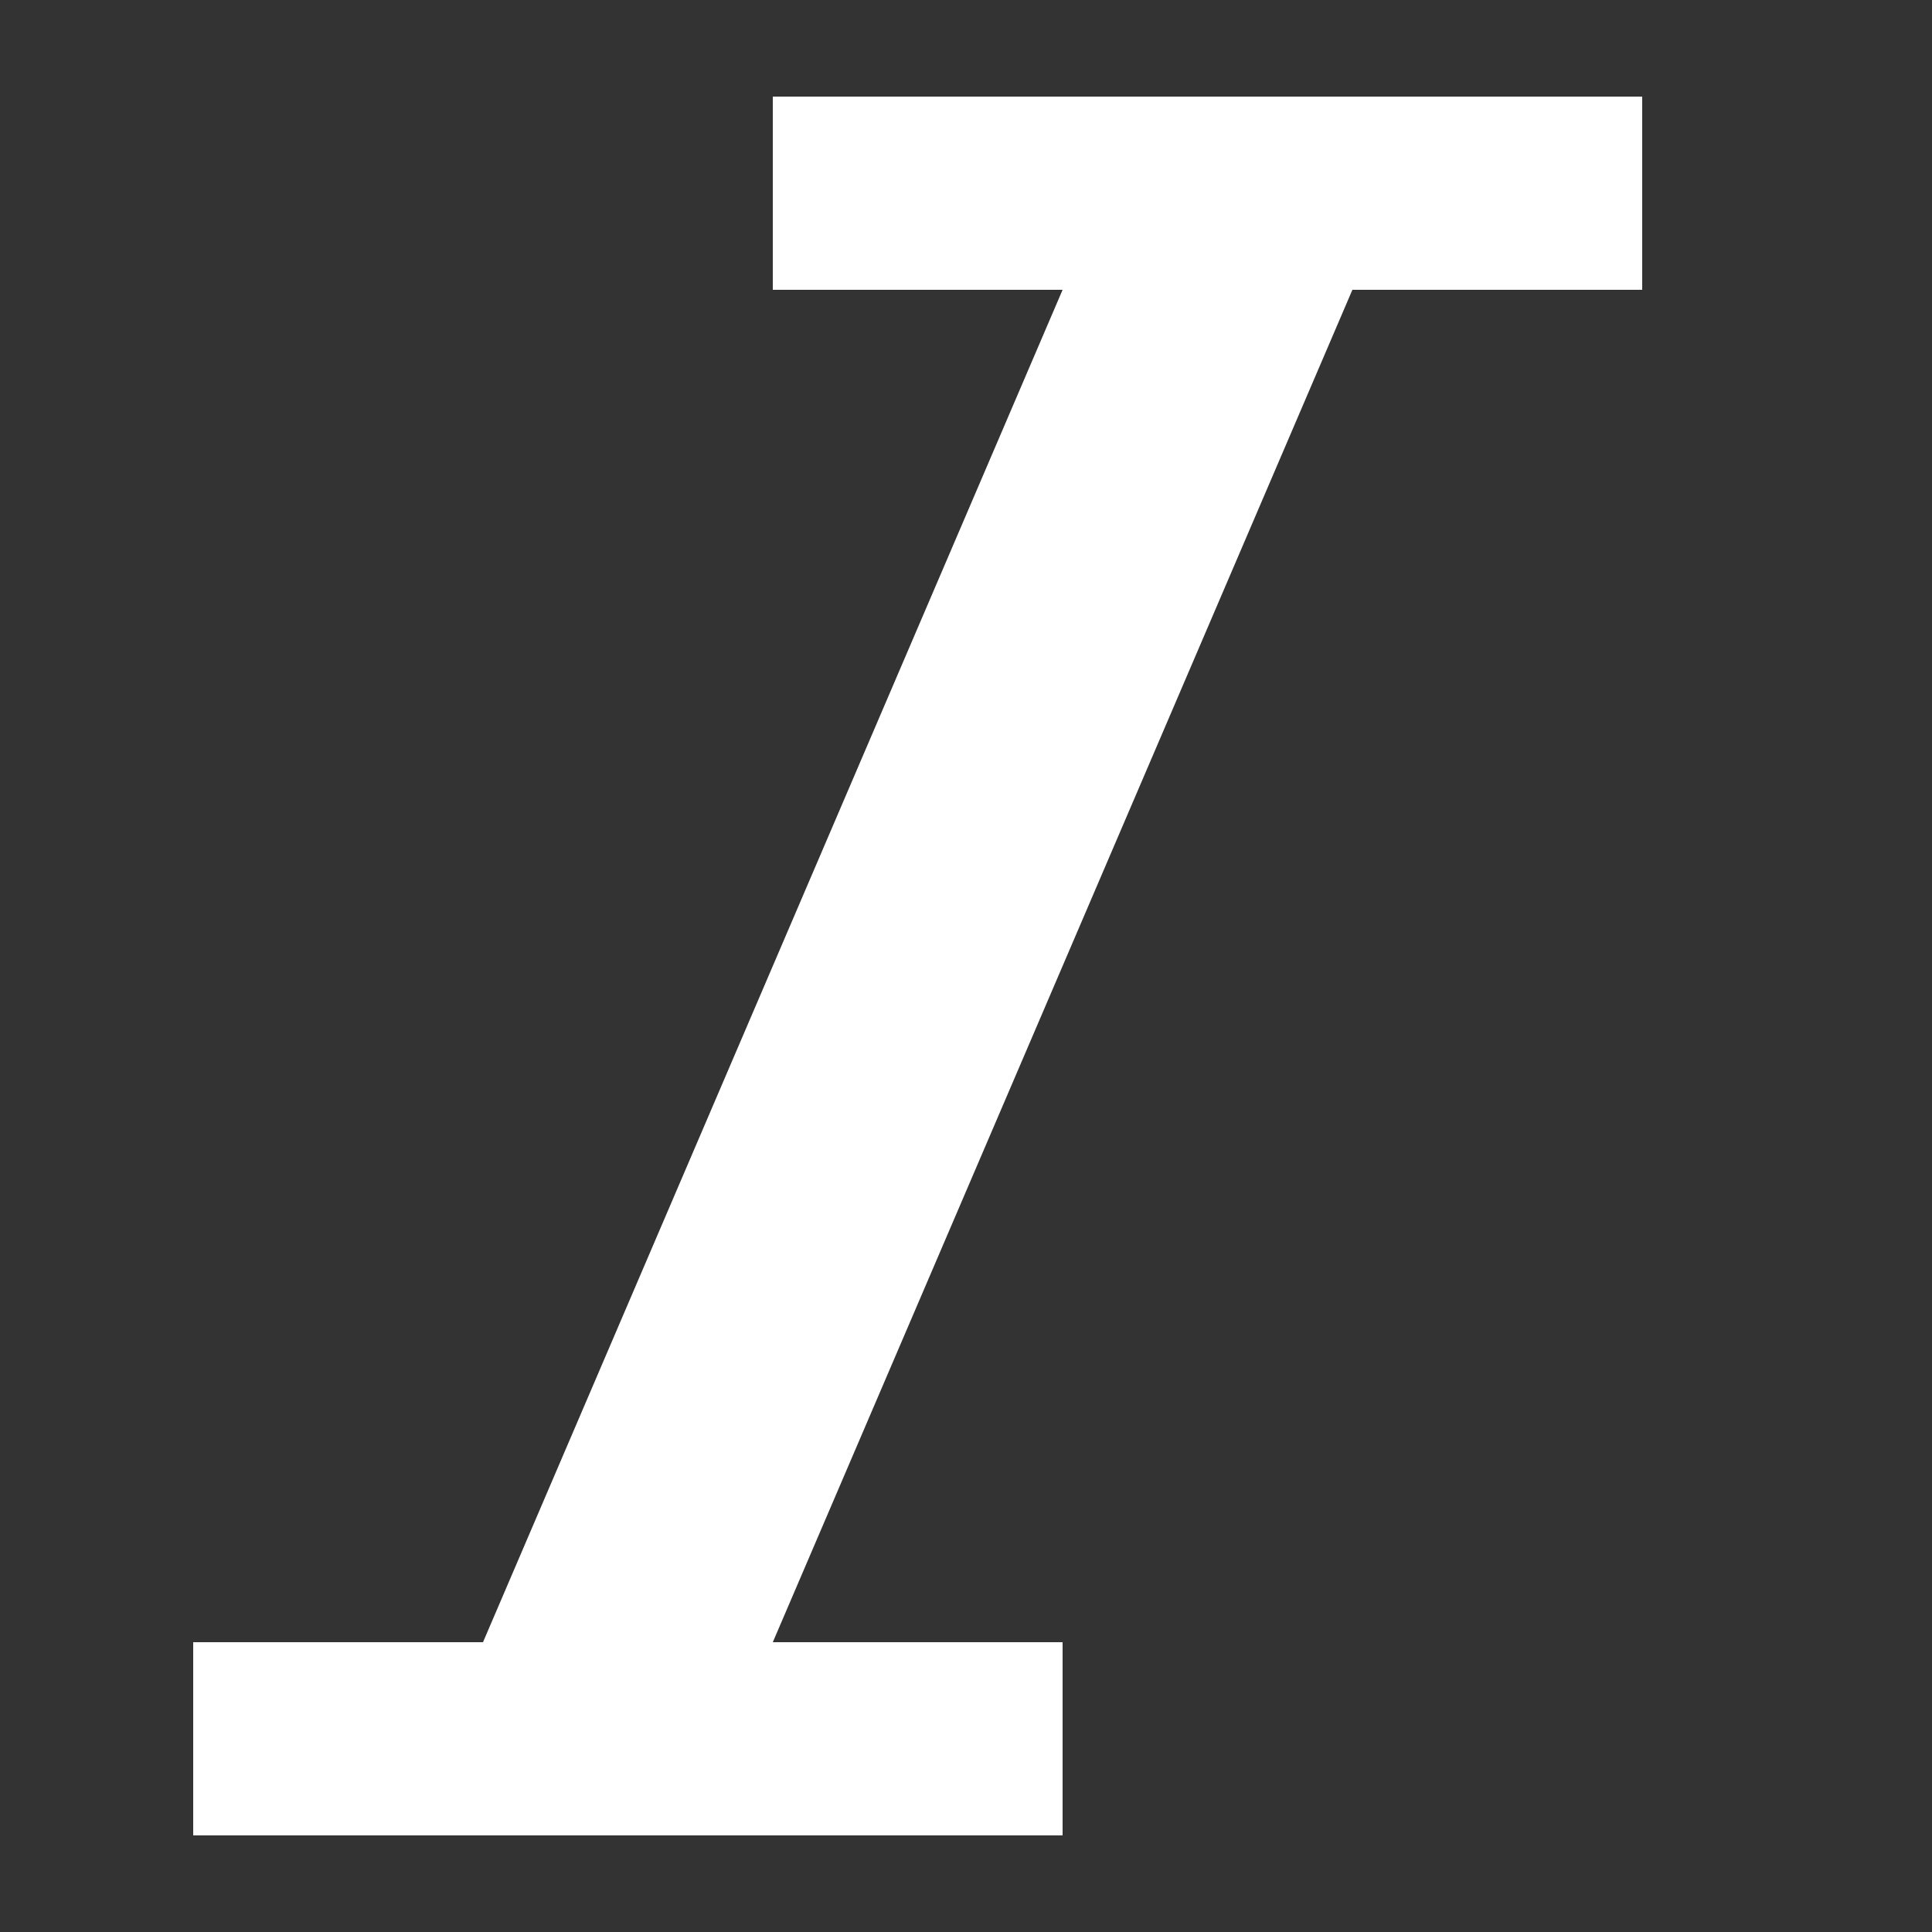 <svg xmlns="http://www.w3.org/2000/svg" viewBox="0 0 20 20"><rect x="0" y="0" width="20" height="20" fill="#333333" stroke="none"/><path fill="#fff" d="M8 1h9v2H8V1zm3 2h3L8 17H5l6-14zM2 17h9v2H2v-2z"/></svg>